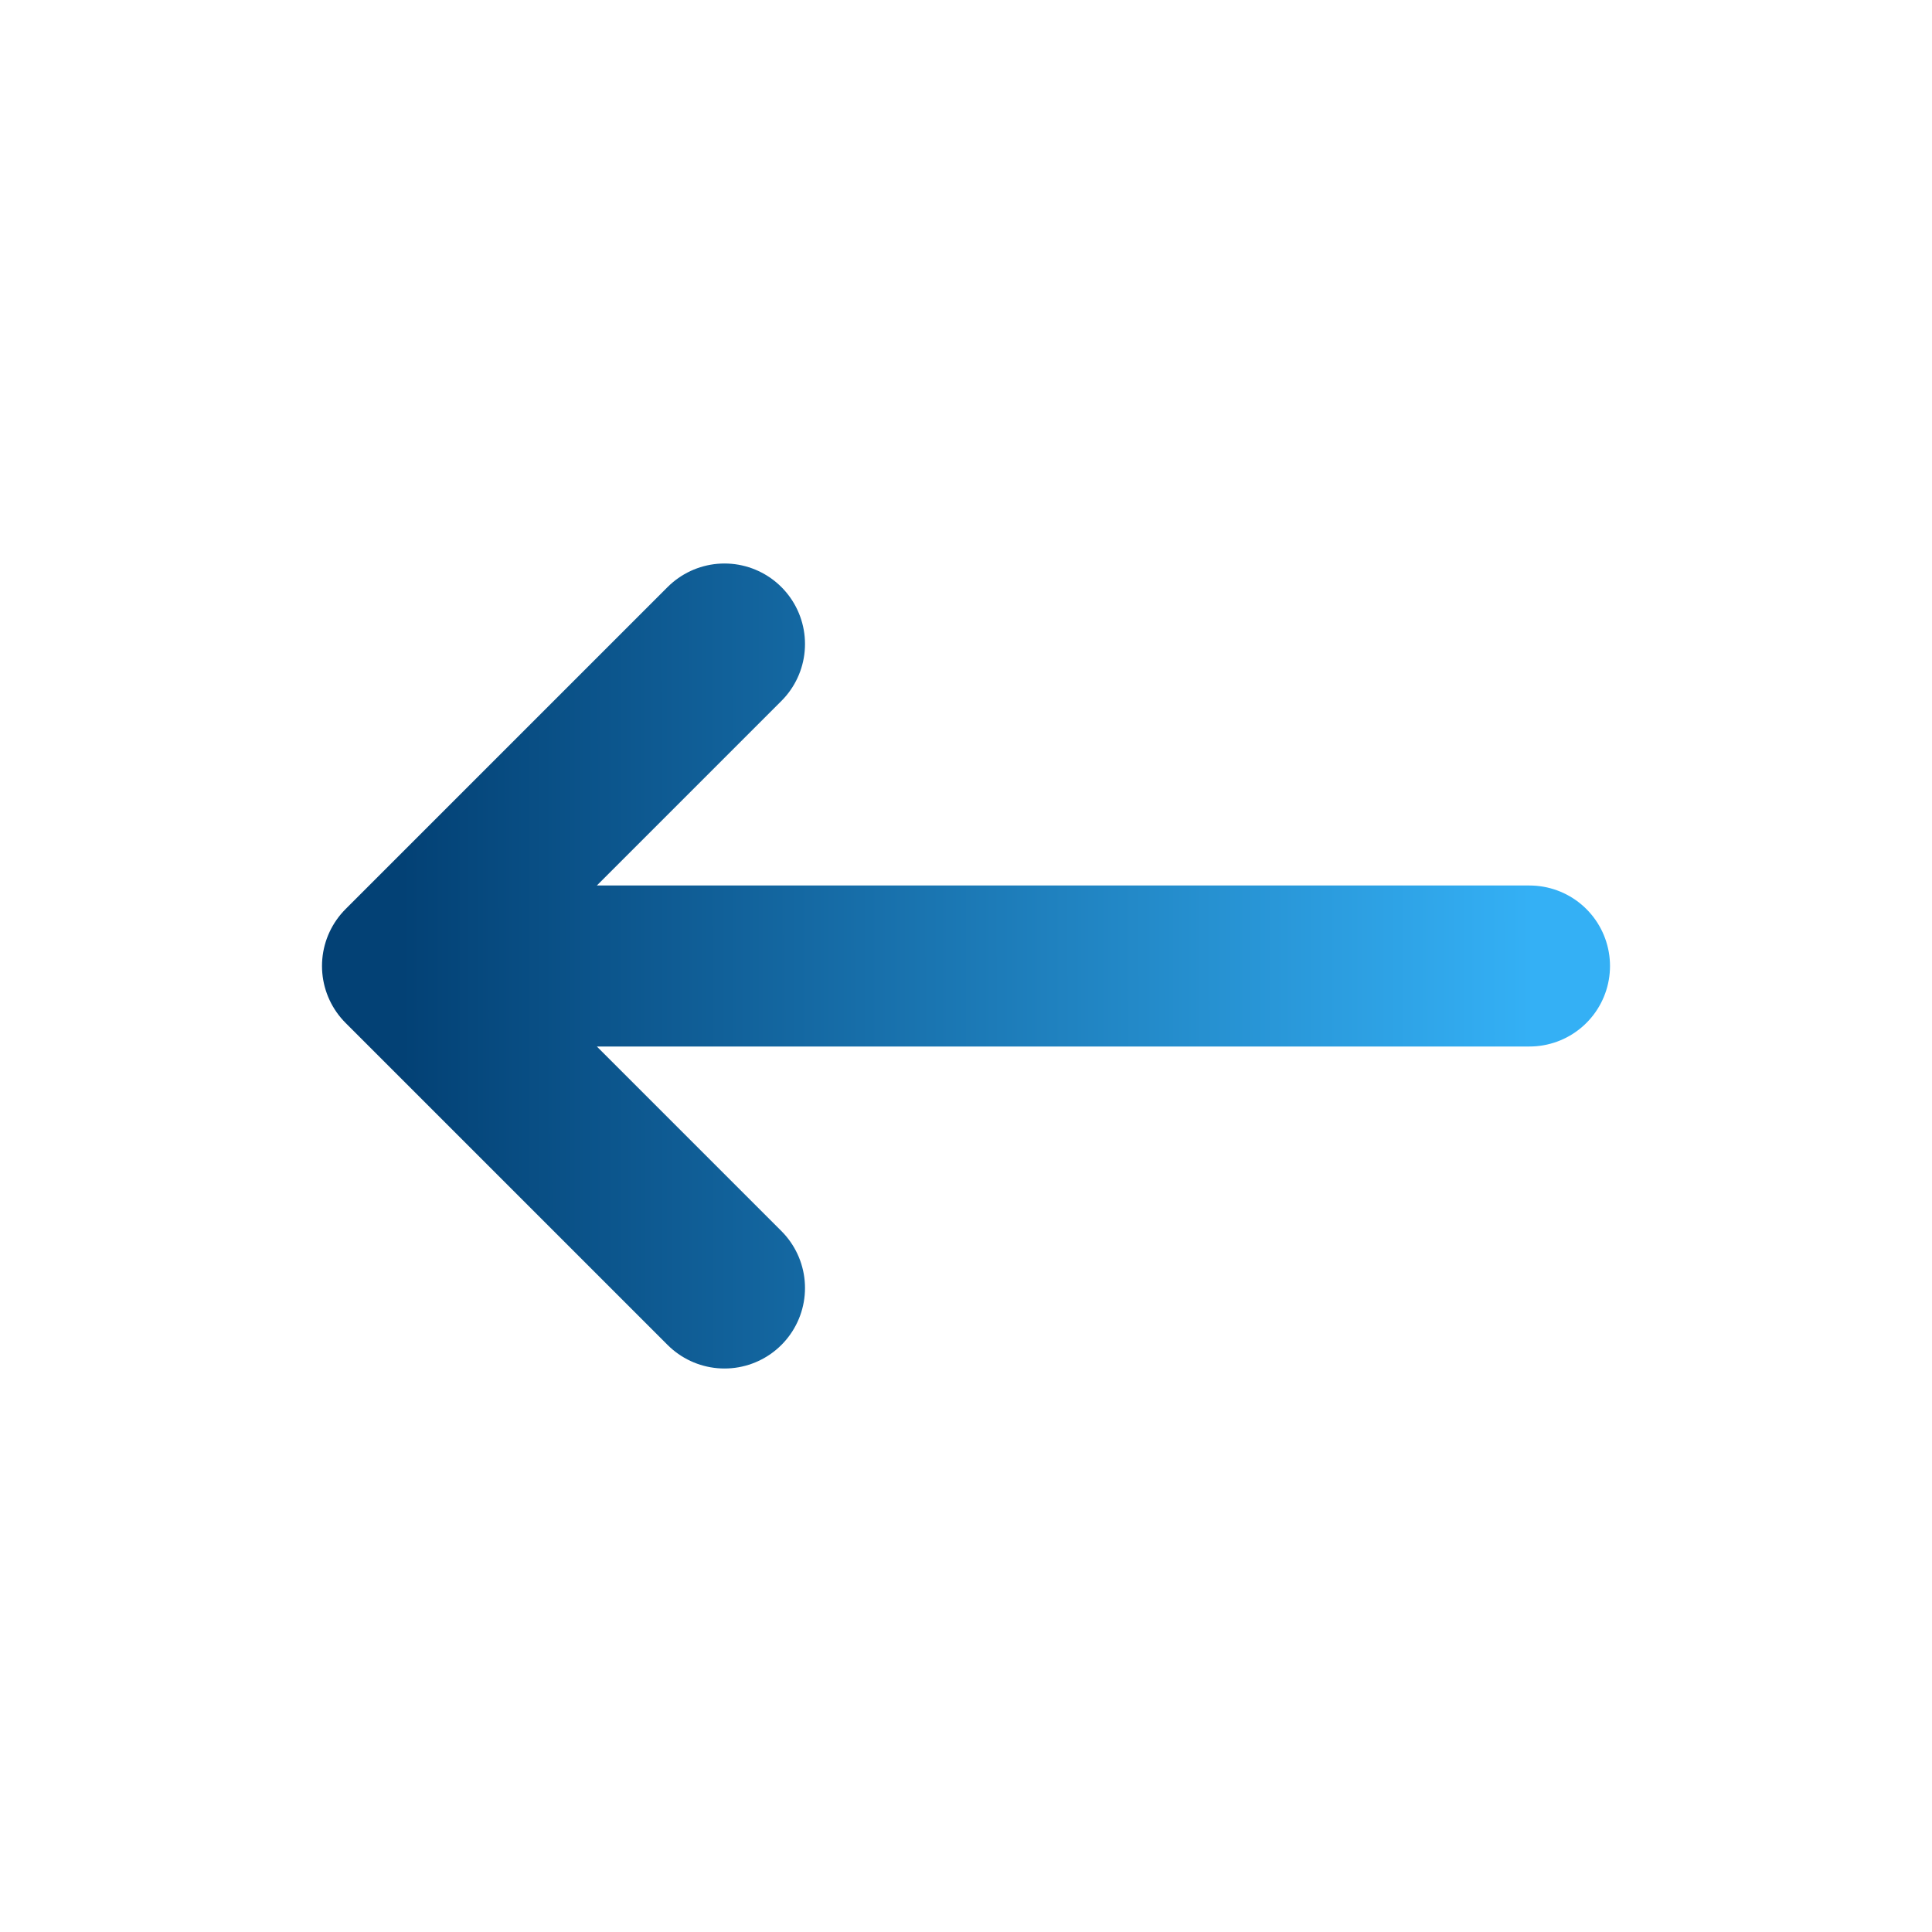 <svg width="24" height="24" viewBox="0 0 24 24" fill="none" xmlns="http://www.w3.org/2000/svg">
<path d="M5 12H19M5 12L9 16M5 12L9 8" stroke="url(#paint0_linear_398_656)" stroke-width="2" stroke-linecap="round" stroke-linejoin="round"/>
<defs>
<linearGradient id="paint0_linear_398_656" x1="19" y1="11.205" x2="5" y2="11.218" gradientUnits="userSpaceOnUse">
<stop stop-color="#34B0F5"/>
<stop offset="1" stop-color="#034175"/>
</linearGradient>
</defs>
</svg>
